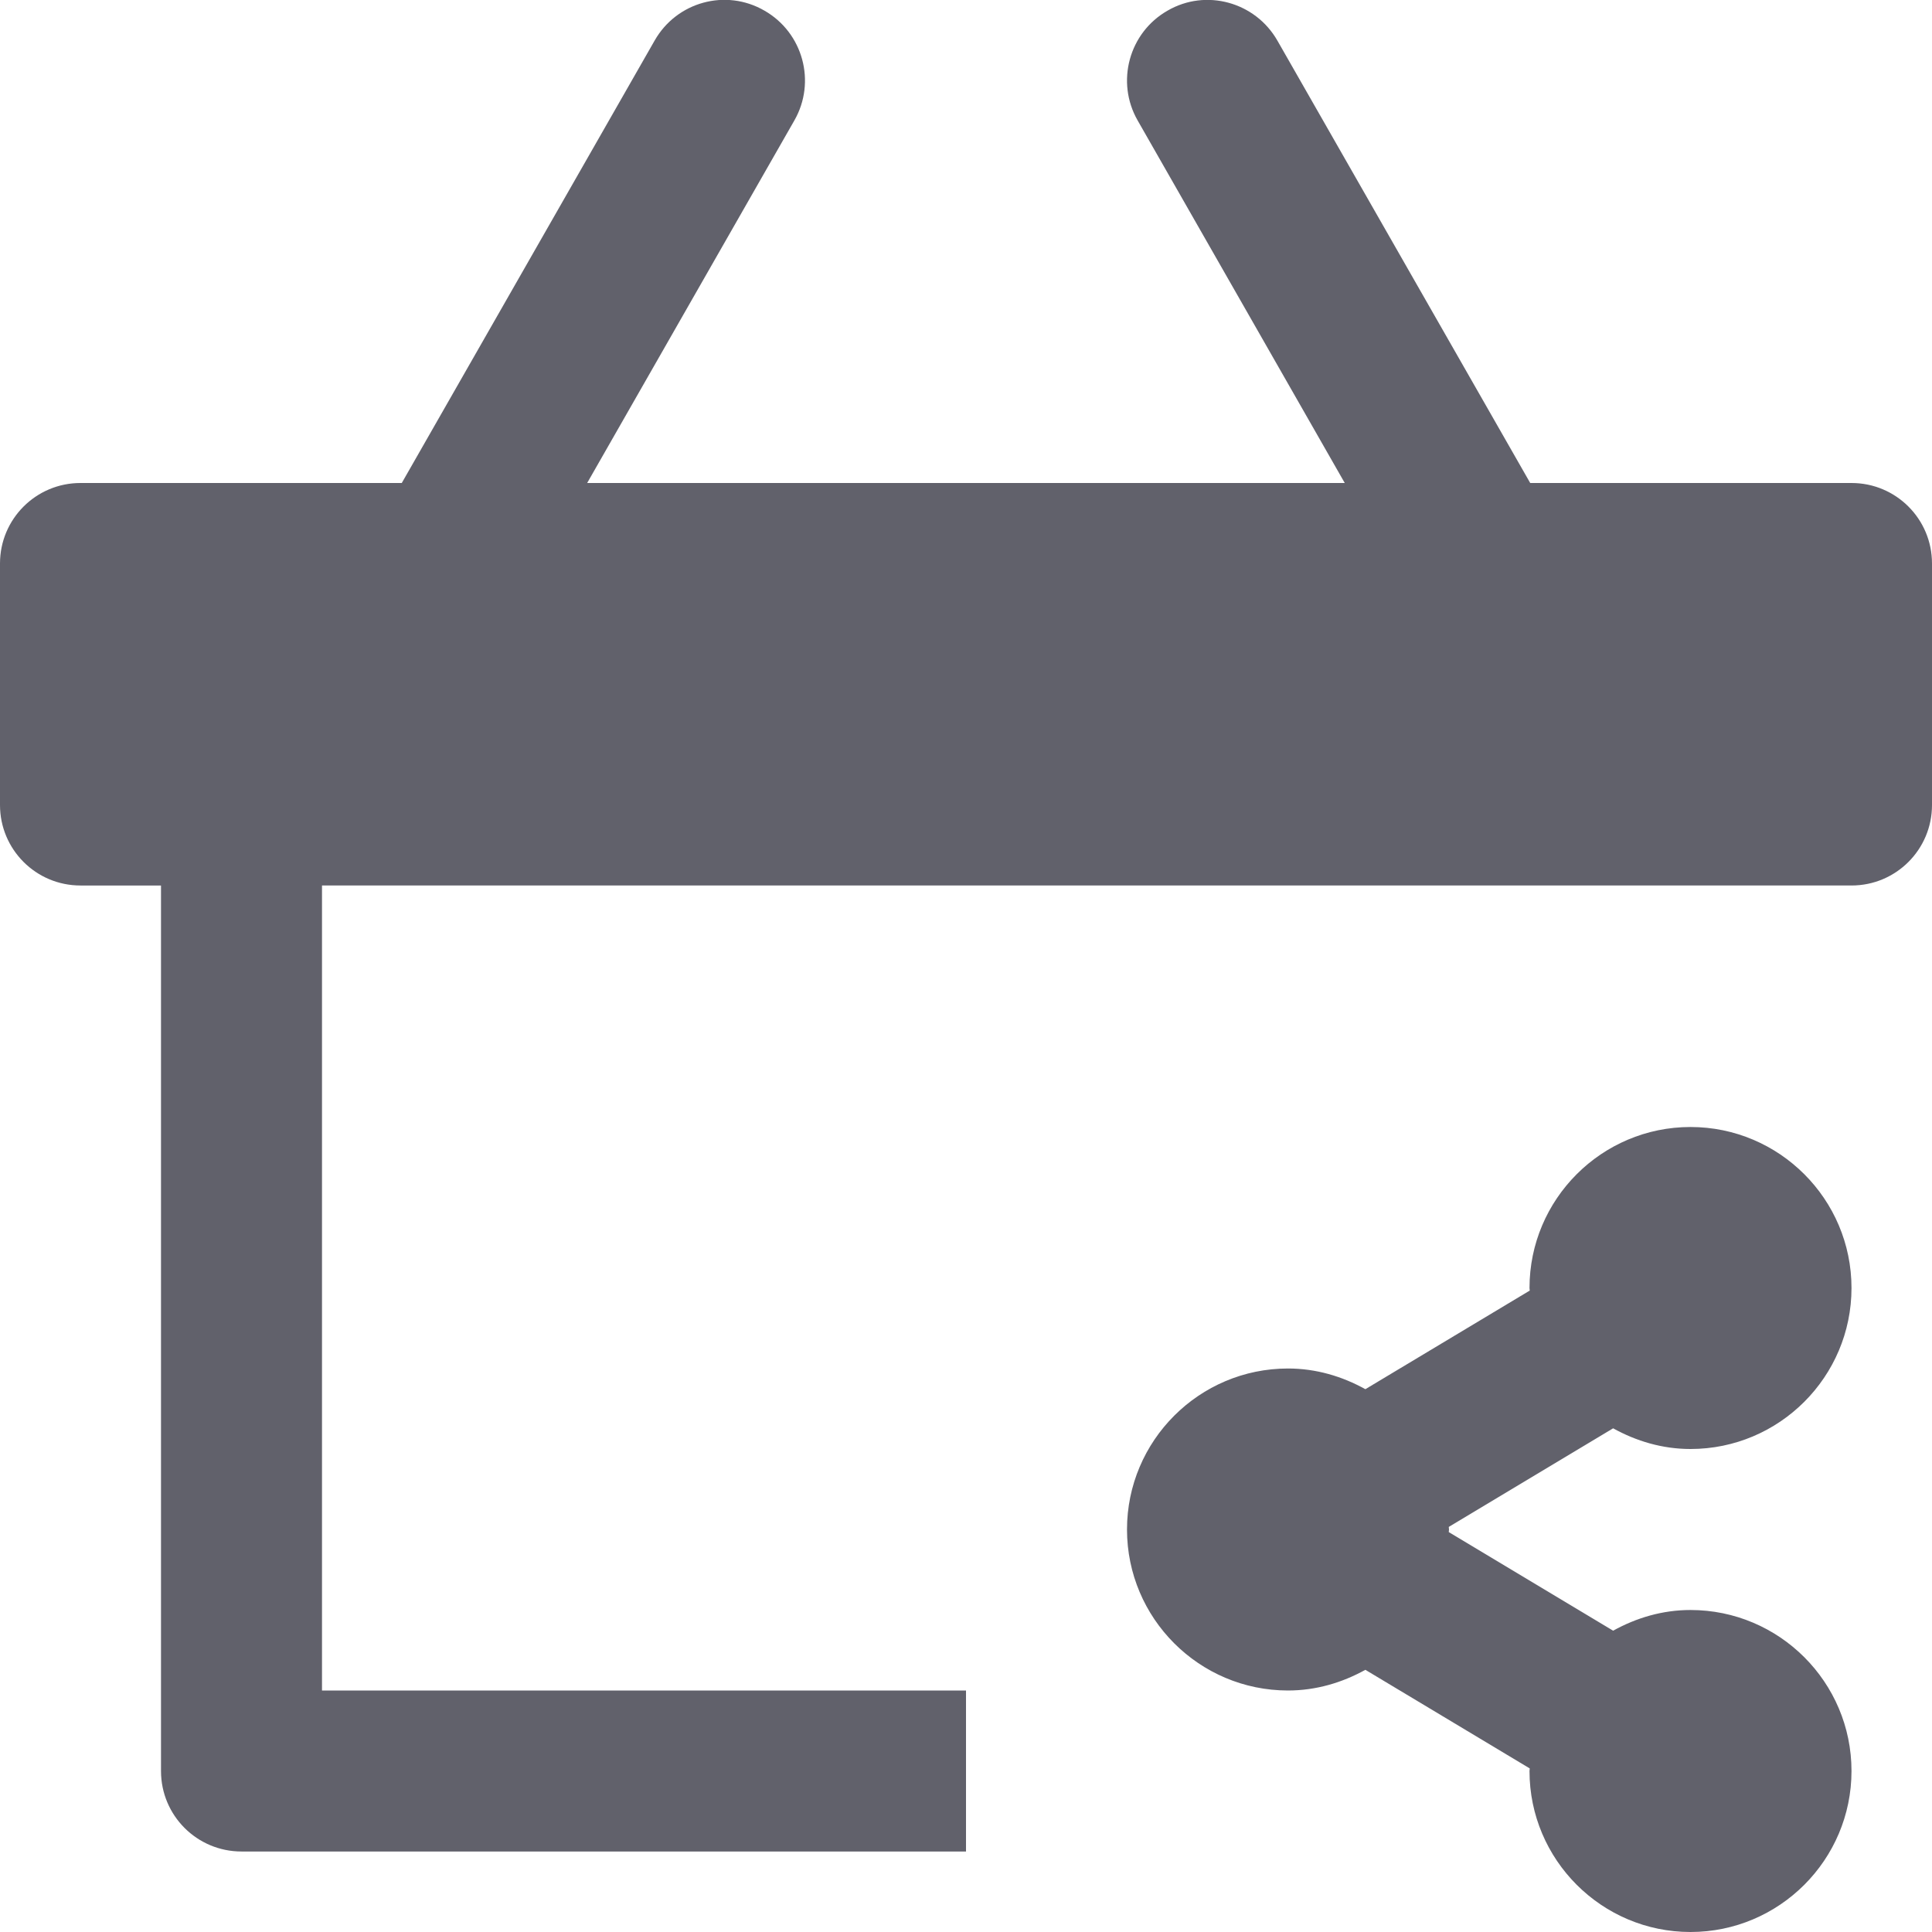 <svg xmlns="http://www.w3.org/2000/svg" height="24" width="24" viewBox="0 0 24 24"><path fill="#61616b" d="M23,6h-3.991l-3.141-5.496c-0.274-0.479-0.886-0.649-1.364-0.372c-0.479,0.273-0.646,0.885-0.372,1.364 L16.705,6H7.294l2.574-4.504c0.274-0.479,0.107-1.09-0.372-1.364C9.015-0.146,8.405,0.024,8.132,0.504L4.991,6H1 C0.447,6,0,6.447,0,7v3c0,0.553,0.447,1,1,1h1v11c0,0.553,0.447,1,1,1h9v-2H4V11h19c0.553,0,1-0.447,1-1V7C24,6.447,23.553,6,23,6z"></path> <path data-color="color-2" fill="#61616b" d="M21,18c1.103,0,2-0.897,2-2s-0.897-2-2-2s-2,0.897-2,2c0,0.011,0.003,0.021,0.003,0.032 l-2.042,1.225C16.674,17.098,16.35,17,16,17c-1.103,0-2,0.897-2,2s0.897,2,2,2c0.35,0,0.674-0.098,0.961-0.257l2.042,1.225 C19.003,21.979,19,21.989,19,22c0,1.103,0.897,2,2,2s2-0.897,2-2s-0.897-2-2-2c-0.35,0-0.674,0.098-0.961,0.257l-2.042-1.225 C17.997,19.021,18,19.011,18,19s-0.003-0.021-0.003-0.032l2.042-1.225C20.326,17.902,20.65,18,21,18z"></path></svg>